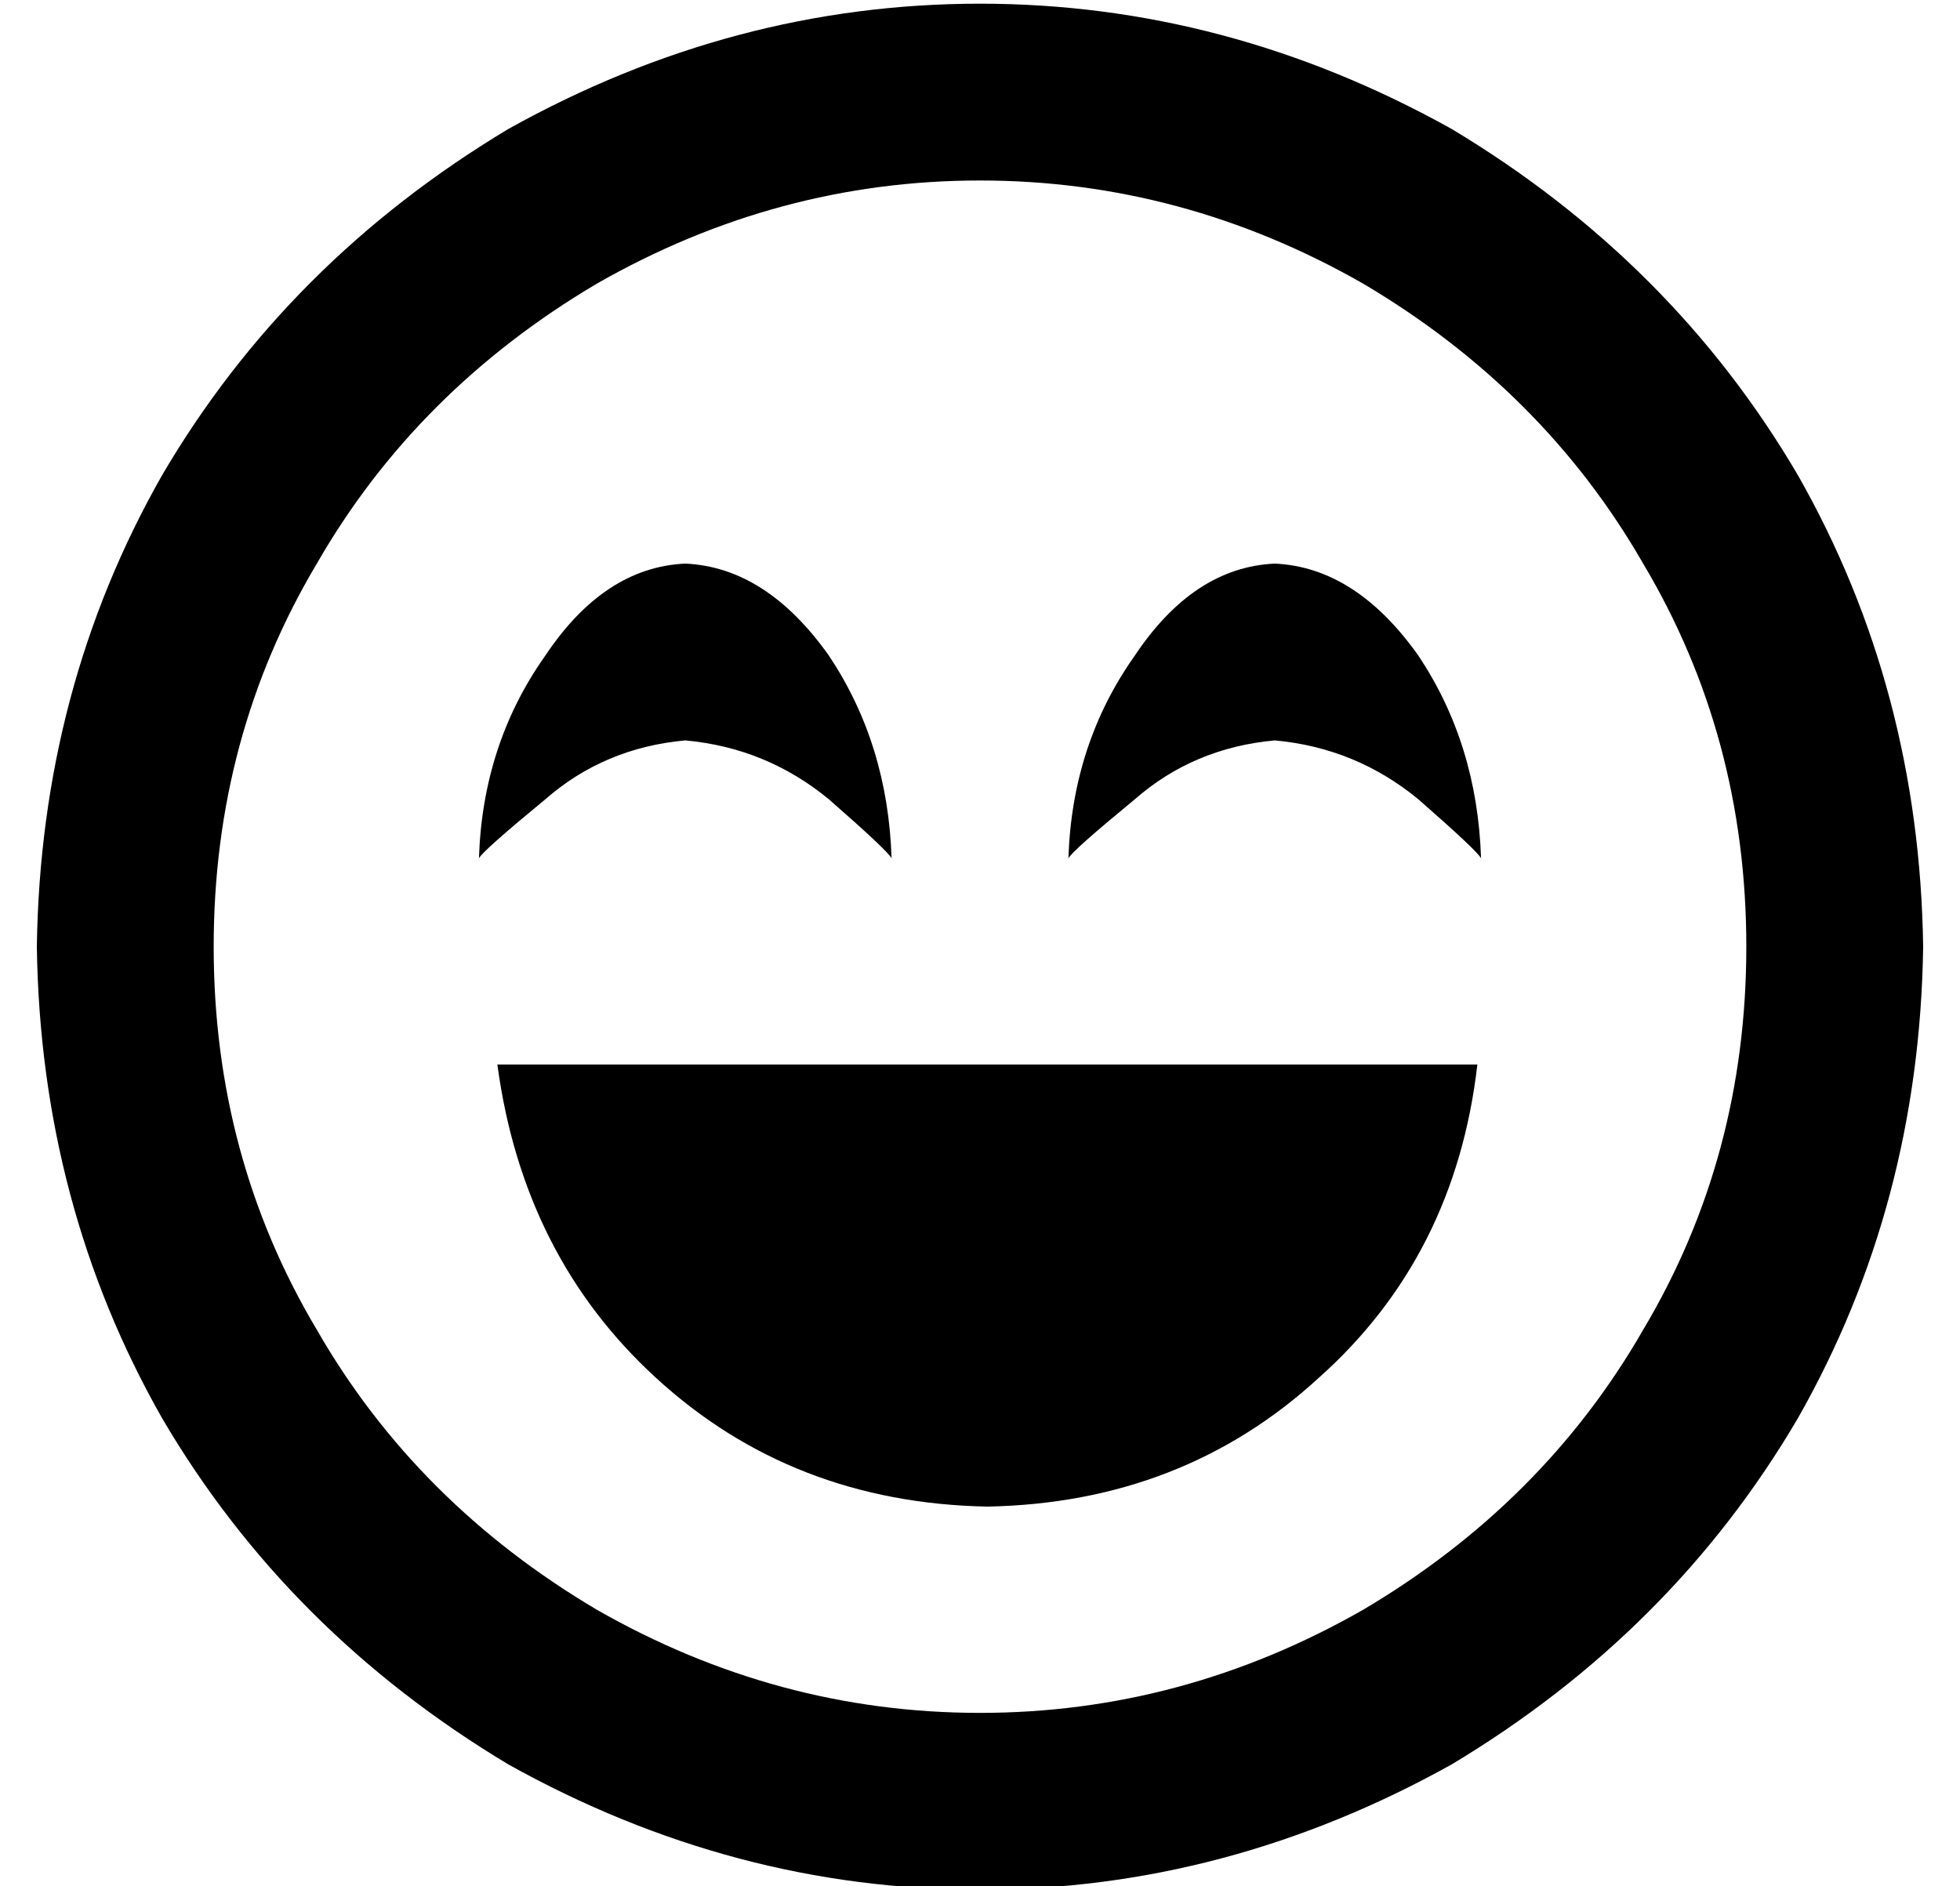 <?xml version="1.0" standalone="no"?>
<!DOCTYPE svg PUBLIC "-//W3C//DTD SVG 1.1//EN" "http://www.w3.org/Graphics/SVG/1.1/DTD/svg11.dtd" >
<svg xmlns="http://www.w3.org/2000/svg" xmlns:xlink="http://www.w3.org/1999/xlink" version="1.1" viewBox="-10 -40 532 512">
   <path fill="currentColor"
d="M464 217q0 -57 -28 -104v0v0q-27 -47 -76 -76q-49 -28 -104 -28t-104 28q-49 29 -76 76q-28 47 -28 104t28 104q27 47 76 76q49 28 104 28t104 -28q49 -29 76 -76q28 -47 28 -104v0zM0 217q1 -70 34 -128v0v0q34 -58 94 -94q61 -34 128 -34t128 34q60 36 94 94
q33 58 34 128q-1 70 -34 128q-34 58 -94 94q-61 34 -128 34t-128 -34q-60 -36 -94 -94q-33 -58 -34 -128v0zM258 369q-53 -1 -90 -35v0v0q-36 -33 -43 -85h266v0q-6 52 -43 85q-37 34 -90 35v0zM176 113q22 1 39 25v0v0q16 24 17 55q-1 -2 -17 -16q-17 -14 -39 -16
q-22 2 -38 16q-17 14 -18 16q1 -31 18 -55q16 -24 38 -25v0zM280 193q1 -31 18 -55v0v0q16 -24 38 -25q22 1 39 25q16 24 17 55q-1 -2 -17 -16q-17 -14 -39 -16q-22 2 -38 16q-17 14 -18 16v0z" />
</svg>
